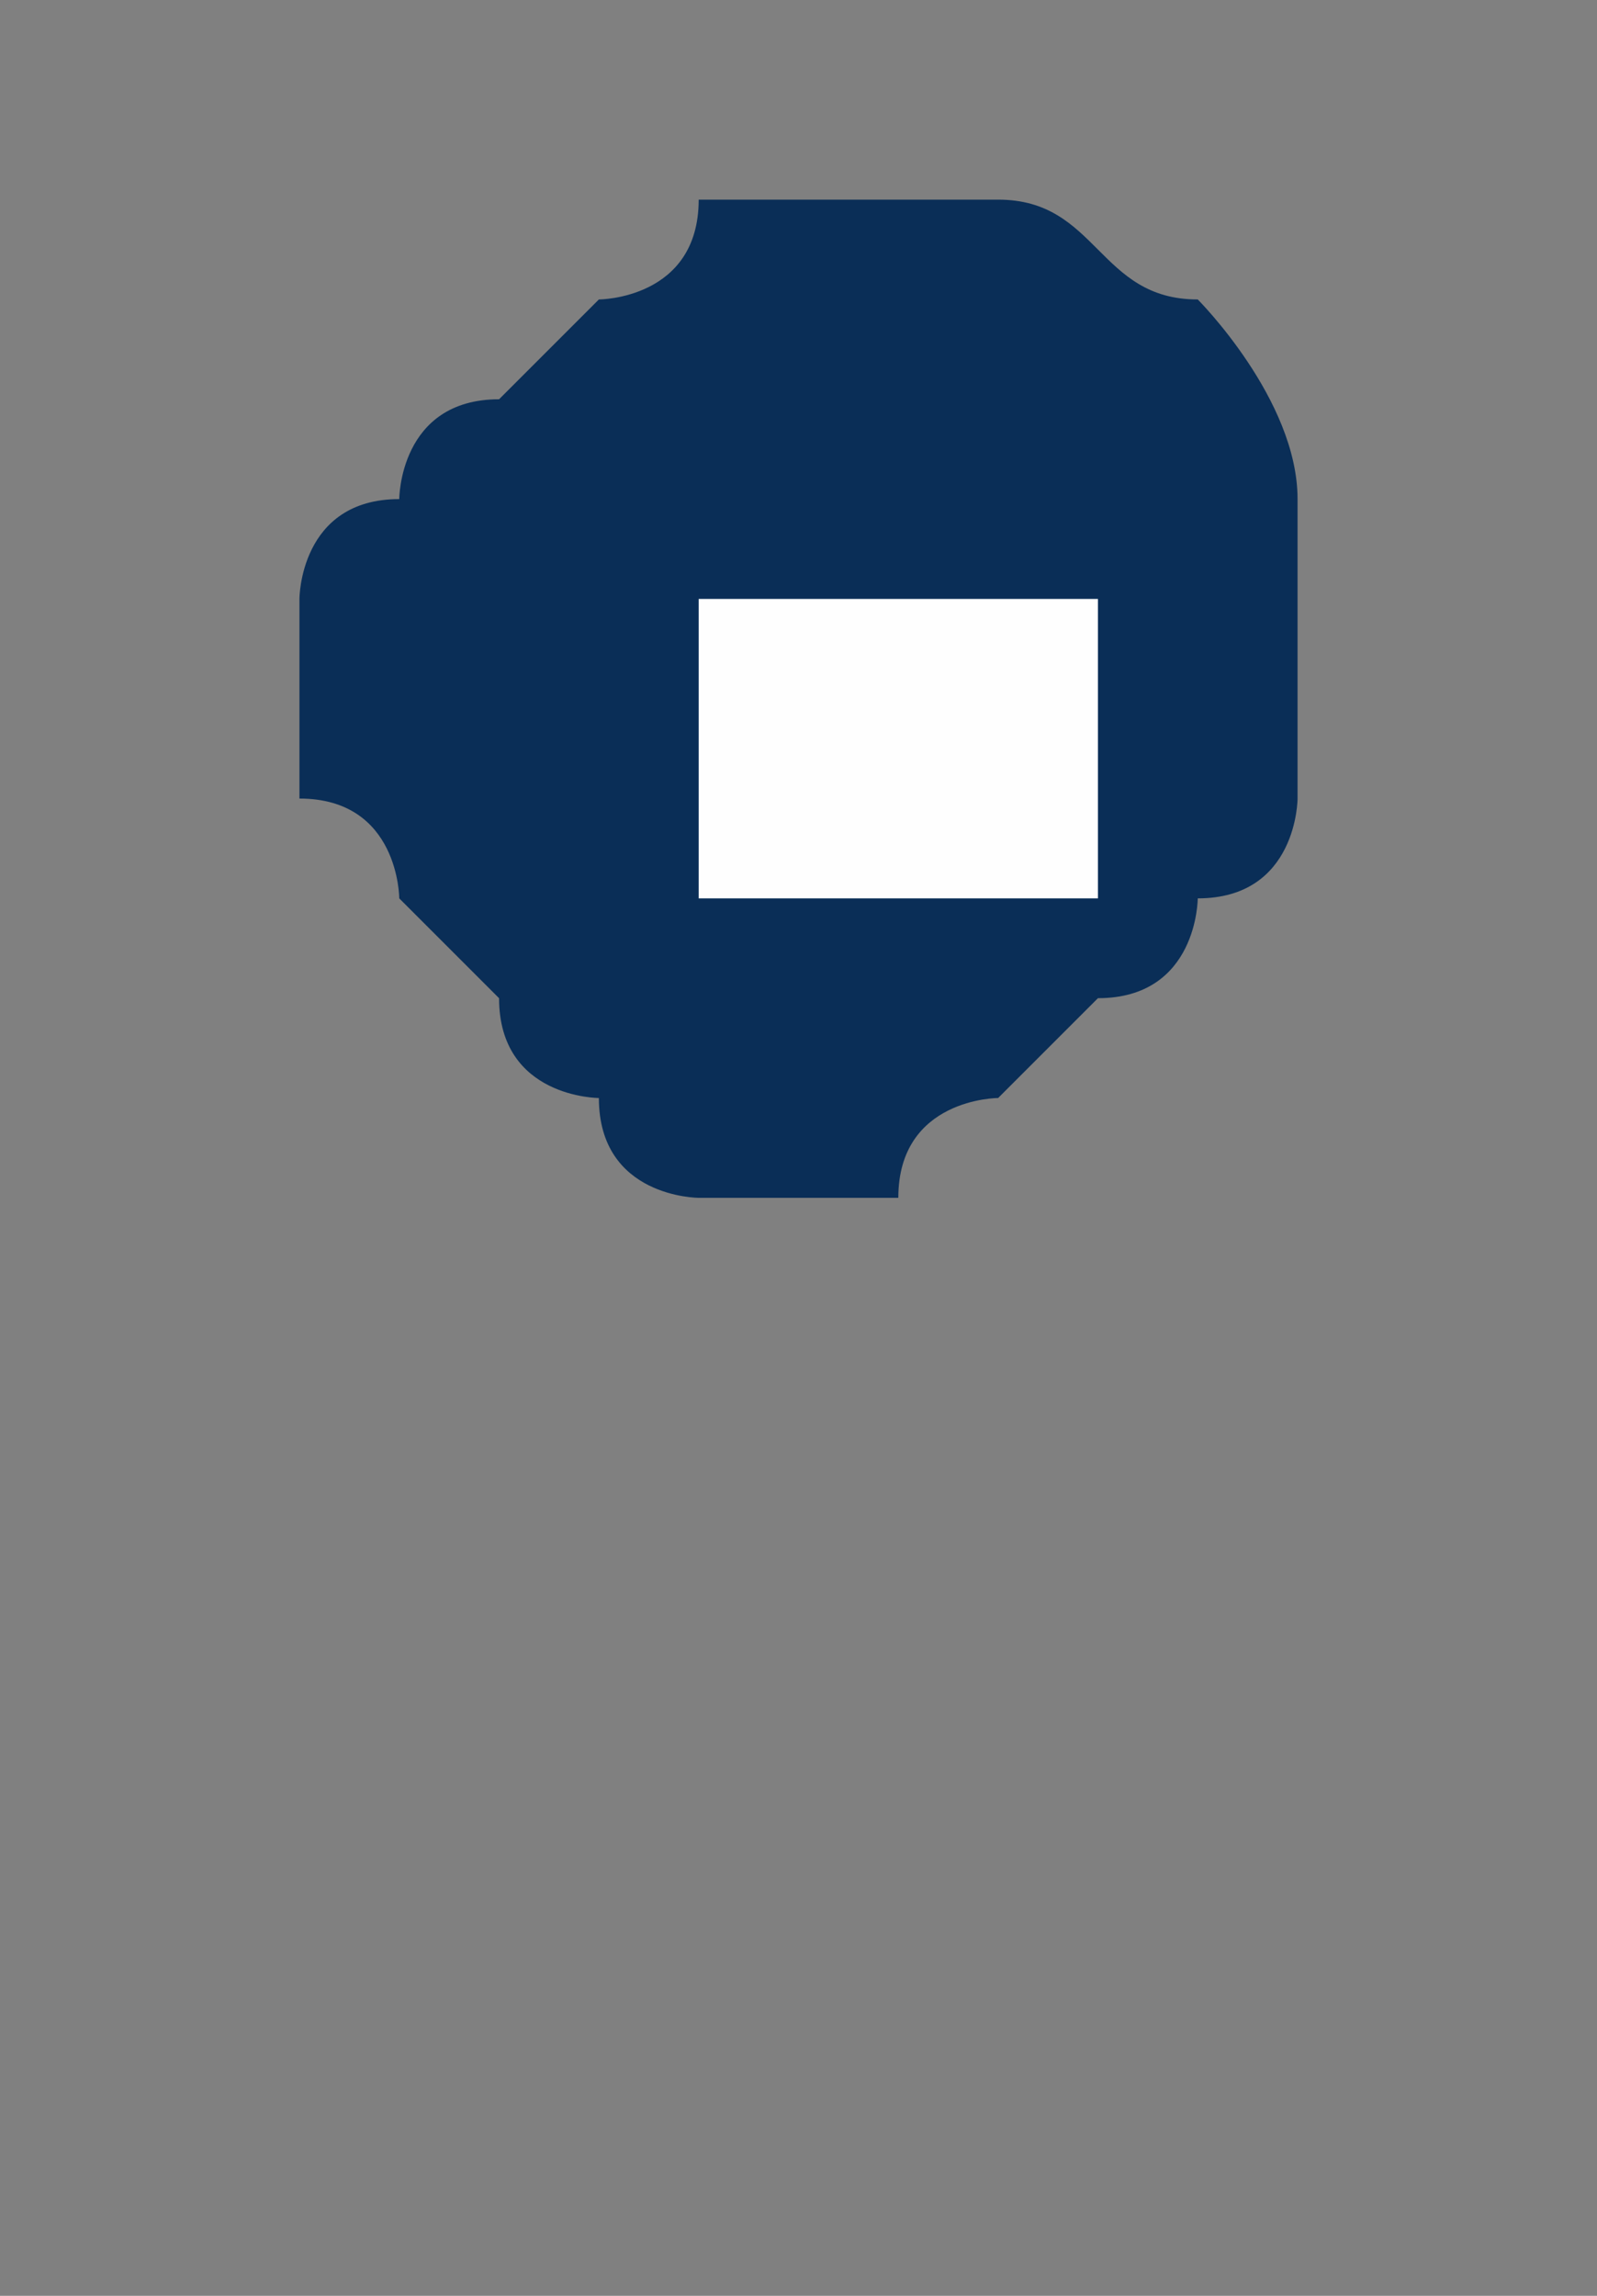 <?xml version="1.0" encoding="UTF-8"?>
<!DOCTYPE svg PUBLIC "-//W3C//DTD SVG 1.0//EN" "http://www.w3.org/TR/2001/REC-SVG-20010904/DTD/svg10.dtd">
<!-- Creator: CorelDRAW X6 -->
<svg xmlns="http://www.w3.org/2000/svg" xml:space="preserve" width="16px" height="23px" version="1.0" shape-rendering="geometricPrecision" text-rendering="geometricPrecision" image-rendering="optimizeQuality" fill-rule="evenodd" clip-rule="evenodd"
viewBox="0 0 16 23"
 xmlns:xlink="http://www.w3.org/1999/xlink">
 <rect x="0" y="0" width="16" height="23" fill="#808080" stroke="none"/>
 <g id="Layer_x0020_1">
  <circle fill="#FEFEFE" stroke="#373435" stroke-width="0.015" cx="8" cy="7" r="4"/>
  <g id="_203864192">
   <g>
    <g>
     <path fill="#0A2E57" d="M11 6c0,0 0,0 0,0 0,0 0,0 0,0l-4 0 0 -1c0,0 0,0 0,0 0,0 0,0 0,0l-1 0c0,0 0,0 0,0 0,0 0,0 0,0 0,0 0,0 0,0 0,0 0,0 0,0l1 0 0 3 0 1c0,0 0,0 0,0 0,0 0,0 0,0 0,0 0,0 0,0l4 0c0,0 0,0 0,0 0,0 0,0 0,0 0,0 0,0 0,0 0,0 0,0 0,0l-4 0 0 0 4 0c0,0 0,0 0,0 0,0 0,0 0,0l0 -1zm-1 4c0,0 0,0 0,0 0,0 0,0 0,0 0,0 0,0 0,0 0,0 0,0 0,0 0,0 0,0 0,0 0,0 0,0 0,0 0,0 0,0 0,0 0,0 0,0 0,0zm-3 0c0,0 0,0 0,0 0,0 0,0 0,0 0,0 0,0 0,0 0,0 0,0 0,0 0,0 0,0 0,0 0,0 0,0 0,0 0,0 0,0 0,0 0,0 0,0 0,0zm1 -8c1,0 1,0 2,0 1,0 1,1 2,1 0,0 1,1 1,2 0,1 0,1 0,2 0,0 0,1 0,1 0,0 0,1 -1,1 0,0 0,1 -1,1 0,0 -1,1 -1,1 0,0 -1,0 -1,1 0,0 -1,0 -1,0 0,0 -1,0 -1,0 0,0 -1,0 -1,-1 0,0 -1,0 -1,-1 0,0 -1,-1 -1,-1 0,0 0,-1 -1,-1 0,0 0,-1 0,-1 0,0 0,-1 0,-1 0,0 0,-1 1,-1 0,0 0,-1 1,-1 0,0 1,-1 1,-1 0,0 1,0 1,-1 0,0 1,0 1,0z"/>
    </g>
   </g>
   <g>
   </g>
   <g>
   </g>
   <g>
   </g>
   <g>
   </g>
   <g>
   </g>
   <g>
   </g>
   <g>
   </g>
   <g>
   </g>
   <g>
   </g>
   <g>
   </g>
   <g>
   </g>
   <g>
   </g>
   <g>
   </g>
   <g>
   </g>
   <g>
   </g>
  </g>
 </g>
</svg>
